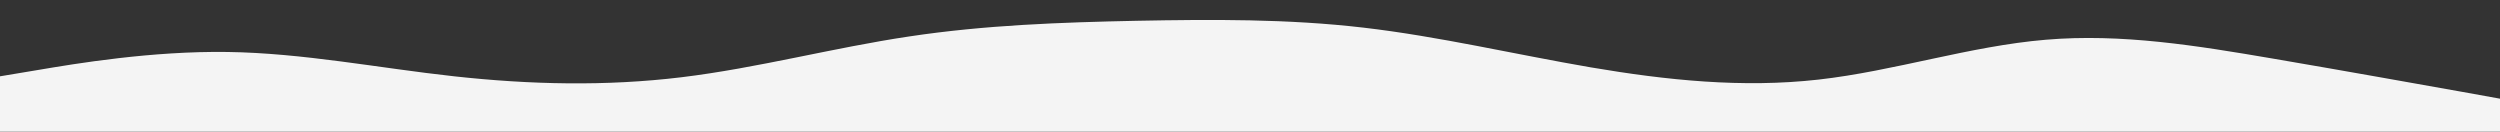 <svg id="visual" viewBox="0 0 1900 100" width="1900" height="100" xmlns="http://www.w3.org/2000/svg" xmlns:xlink="http://www.w3.org/1999/xlink" version="1.1"><rect x="0" y="0" width="1900" height="100" fill="#333333" stroke="none"/><path d="M0 58L28.8 53.2C57.7 48.3 115.3 38.7 172.8 39.5C230.3 40.3 287.7 51.7 345.2 58C402.7 64.3 460.3 65.7 518 58.7C575.7 51.7 633.3 36.3 691 27.7C748.7 19 806.3 17 863.8 15.8C921.3 14.7 978.7 14.3 1036.2 21C1093.7 27.7 1151.3 41.3 1209 51.2C1266.7 61 1324.3 67 1382 60.5C1439.7 54 1497.3 35 1554.8 30.2C1612.3 25.3 1669.7 34.7 1727.2 44.5C1784.7 54.3 1842.3 64.7 1871.2 69.8L1900 75L1900 101L1871.2 101C1842.3 101 1784.7 101 1727.2 101C1669.7 101 1612.3 101 1554.8 101C1497.3 101 1439.7 101 1382 101C1324.3 101 1266.7 101 1209 101C1151.3 101 1093.7 101 1036.2 101C978.7 101 921.3 101 863.8 101C806.3 101 748.7 101 691 101C633.3 101 575.7 101 518 101C460.3 101 402.7 101 345.2 101C287.7 101 230.3 101 172.8 101C115.3 101 57.7 101 28.8 101L0 101Z" fill="#F4F4F4" stroke-linecap="round" stroke-linejoin="miter"></path></svg>
